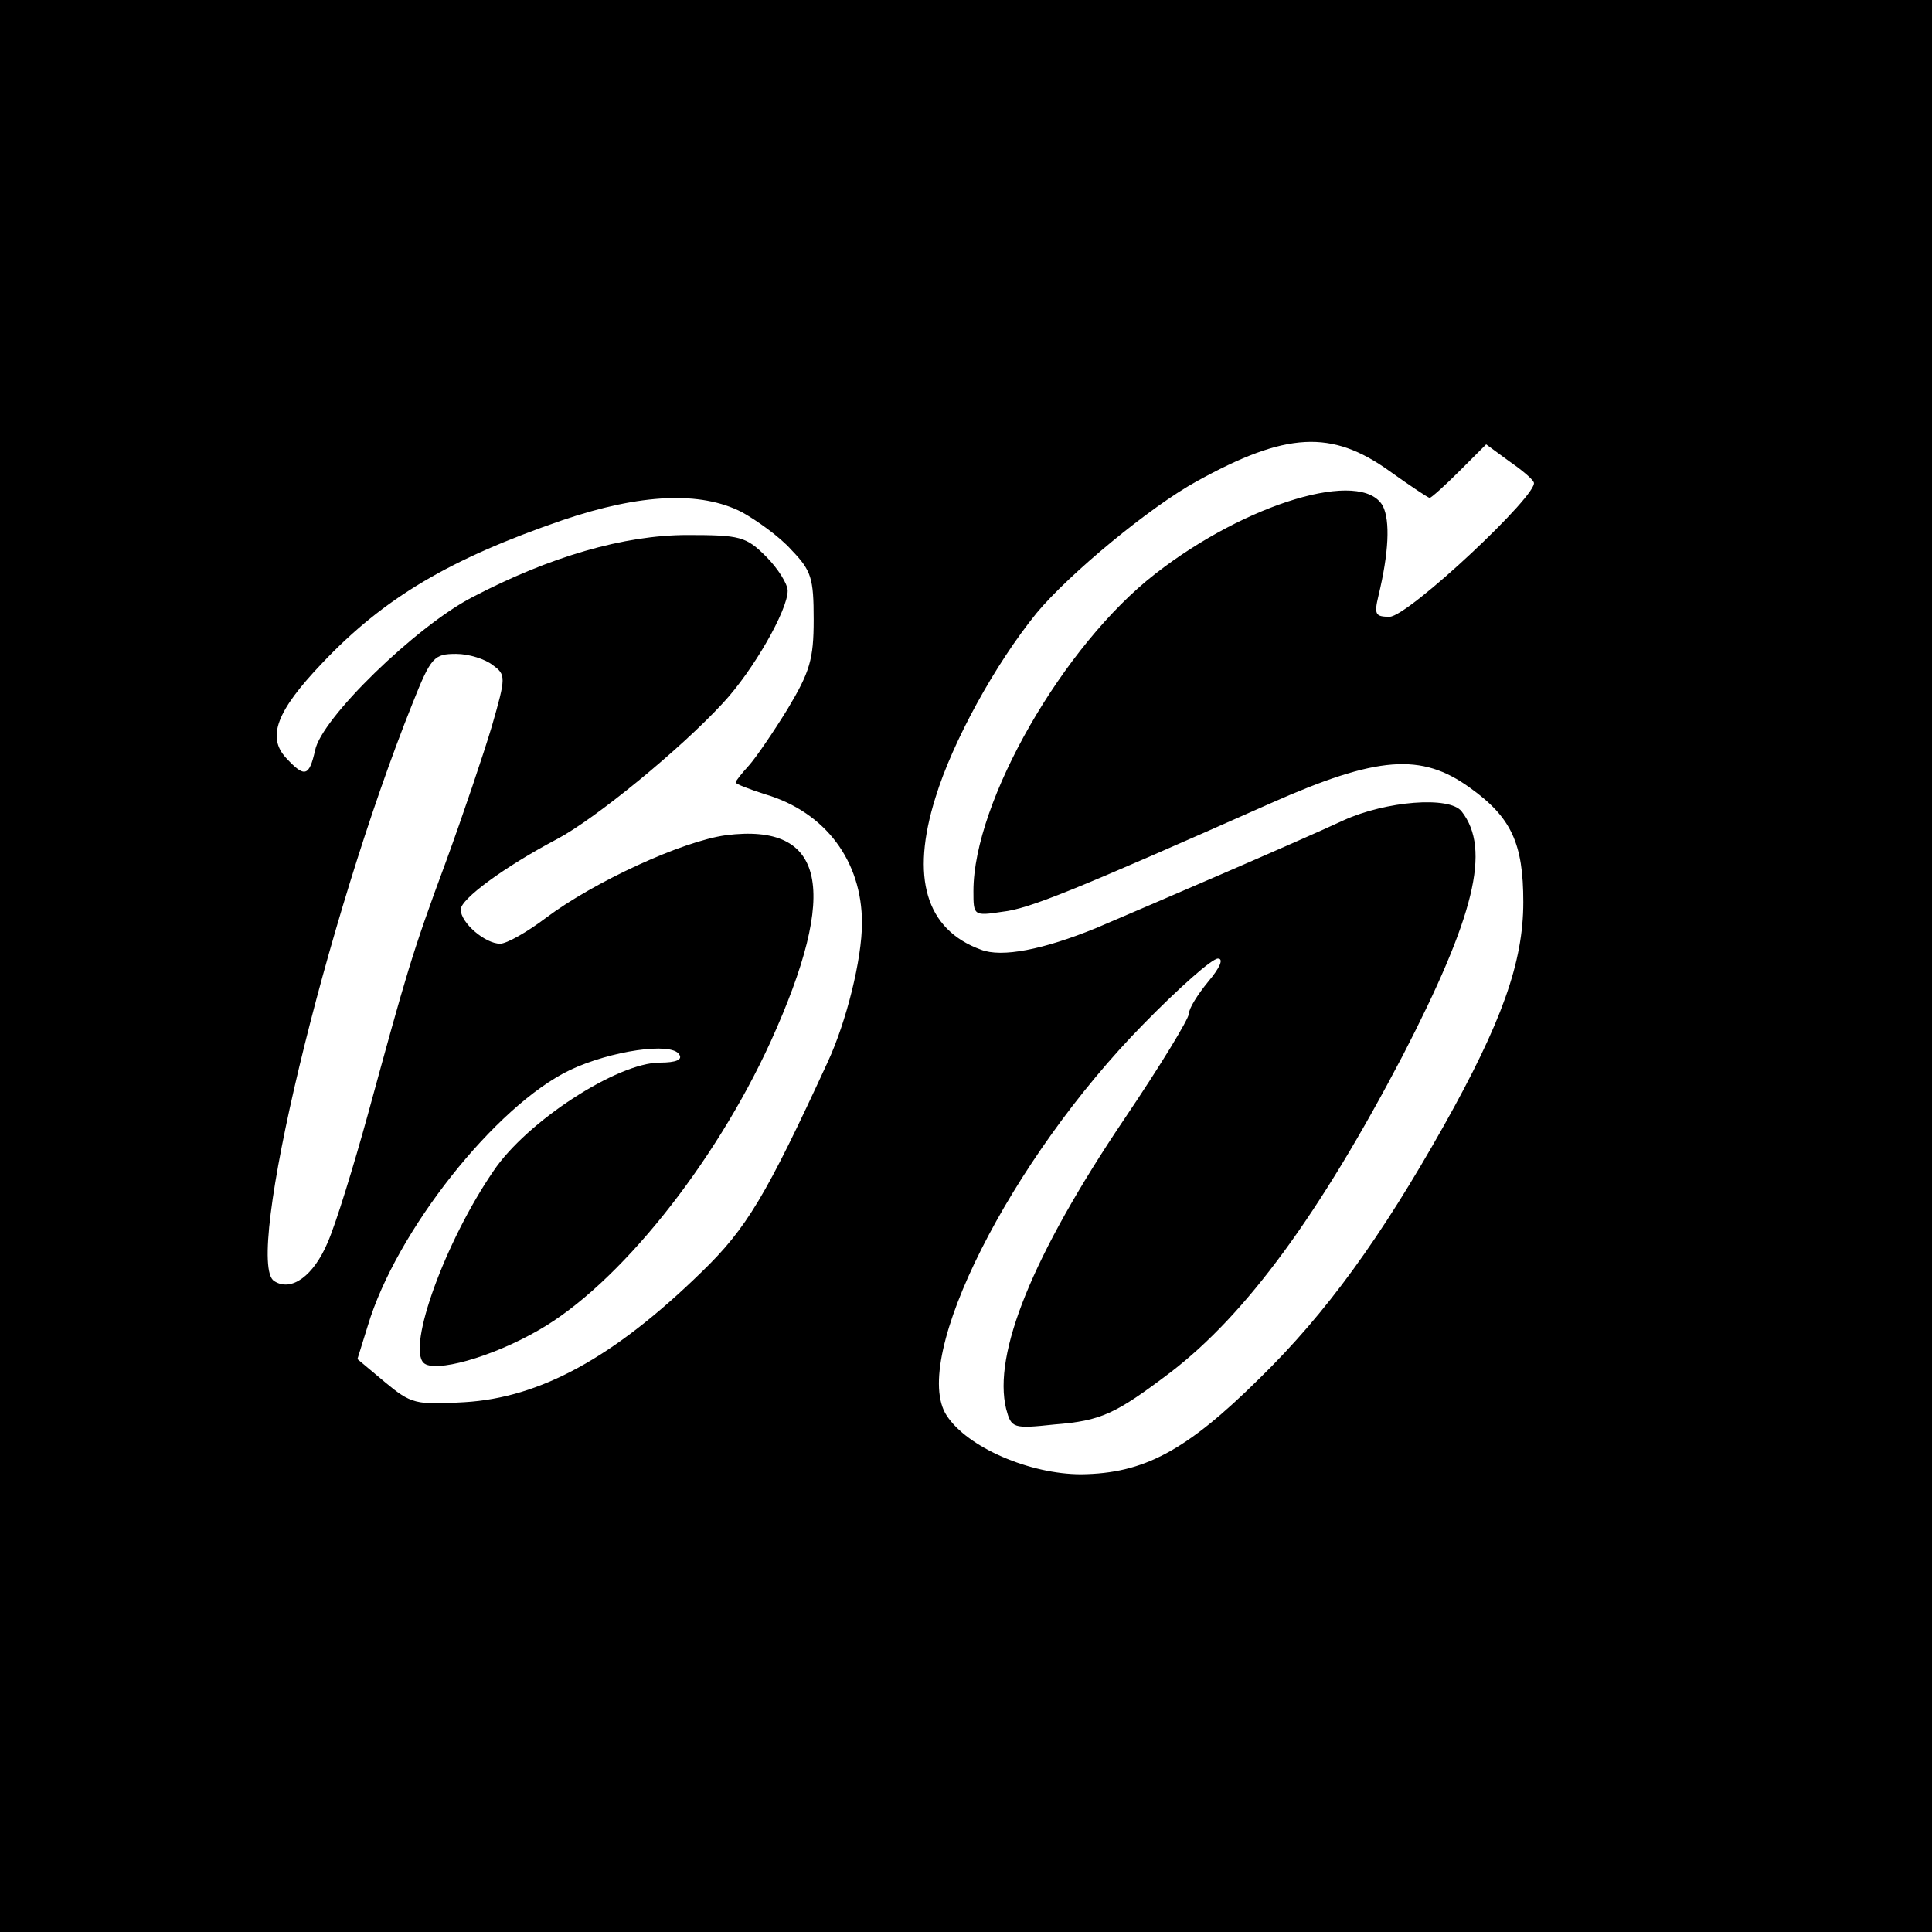 <?xml version="1.0" standalone="no"?>
<!DOCTYPE svg PUBLIC "-//W3C//DTD SVG 20010904//EN"
 "http://www.w3.org/TR/2001/REC-SVG-20010904/DTD/svg10.dtd">
<svg version="1.0" xmlns="http://www.w3.org/2000/svg"
 width="260pt" height="260pt" viewBox="0 0 260 260"
 preserveAspectRatio="xMidYMid meet">
<g transform="translate(0,260) scale(0.1,-0.1)"
fill="#000000" stroke="none">
<path d="M0 1300 l0 -1300 1300 0 1300 0 0 1300 0 1300 -1300 0 -1300 0 0
-1300z m1870 666 c28 -20 52 -36 54 -36 2 0 20 16 40 36 l36 36 30 -22 c16
-11 32 -24 34 -29 9 -14 -169 -181 -194 -181 -19 0 -21 3 -15 28 14 58 16 101
6 121 -28 51 -184 4 -306 -91 -124 -96 -245 -307 -245 -427 0 -33 0 -34 39
-28 36 4 95 28 361 146 144 64 203 68 268 21 56 -40 72 -75 72 -154 0 -81 -29
-162 -107 -301 -85 -151 -158 -252 -248 -340 -99 -98 -156 -128 -240 -129 -69
0 -153 36 -181 79 -50 76 86 345 265 527 48 49 92 88 100 88 8 0 3 -12 -13
-31 -14 -17 -26 -36 -26 -43 0 -7 -39 -71 -87 -142 -124 -184 -177 -316 -159
-390 7 -26 9 -27 65 -21 63 5 82 14 156 70 102 78 201 213 313 427 96 186 119
277 79 328 -16 21 -102 14 -159 -12 -60 -28 -258 -113 -333 -145 -71 -29 -127
-40 -155 -29 -74 27 -95 97 -61 205 23 75 80 179 136 248 44 53 153 143 215
177 121 67 182 70 260 14z m-872 -55 c20 -11 51 -33 67 -51 27 -28 30 -38 30
-94 0 -53 -5 -70 -35 -120 -19 -31 -43 -66 -52 -76 -10 -11 -18 -21 -18 -23 0
-2 18 -9 40 -16 81 -24 130 -90 130 -173 0 -49 -21 -133 -46 -187 -83 -180
-109 -224 -170 -283 -118 -115 -217 -169 -319 -175 -66 -4 -72 -2 -107 27
l-37 31 14 45 c38 127 172 296 272 344 55 26 137 38 147 21 5 -7 -4 -11 -26
-11 -57 0 -179 -79 -224 -146 -65 -95 -116 -236 -94 -258 14 -14 91 7 155 44
107 61 236 222 312 388 93 205 74 295 -60 278 -59 -8 -178 -63 -242 -111 -25
-19 -53 -35 -62 -35 -20 0 -53 28 -53 46 0 14 58 57 130 95 51 27 166 121 223
183 41 44 87 125 87 151 0 9 -13 30 -29 46 -27 27 -35 29 -106 29 -85 0 -185
-29 -290 -84 -75 -39 -203 -163 -211 -206 -8 -35 -14 -37 -39 -10 -26 28 -13
63 48 127 84 89 173 141 324 193 106 36 186 39 241 11z m-335 -206 c18 -13 18
-16 -1 -82 -11 -37 -39 -120 -62 -183 -46 -124 -53 -150 -105 -340 -19 -69
-43 -147 -54 -172 -19 -45 -49 -67 -72 -52 -41 25 69 485 186 777 25 63 29 67
59 67 17 0 39 -7 49 -15z"/>
</g>
</svg>
